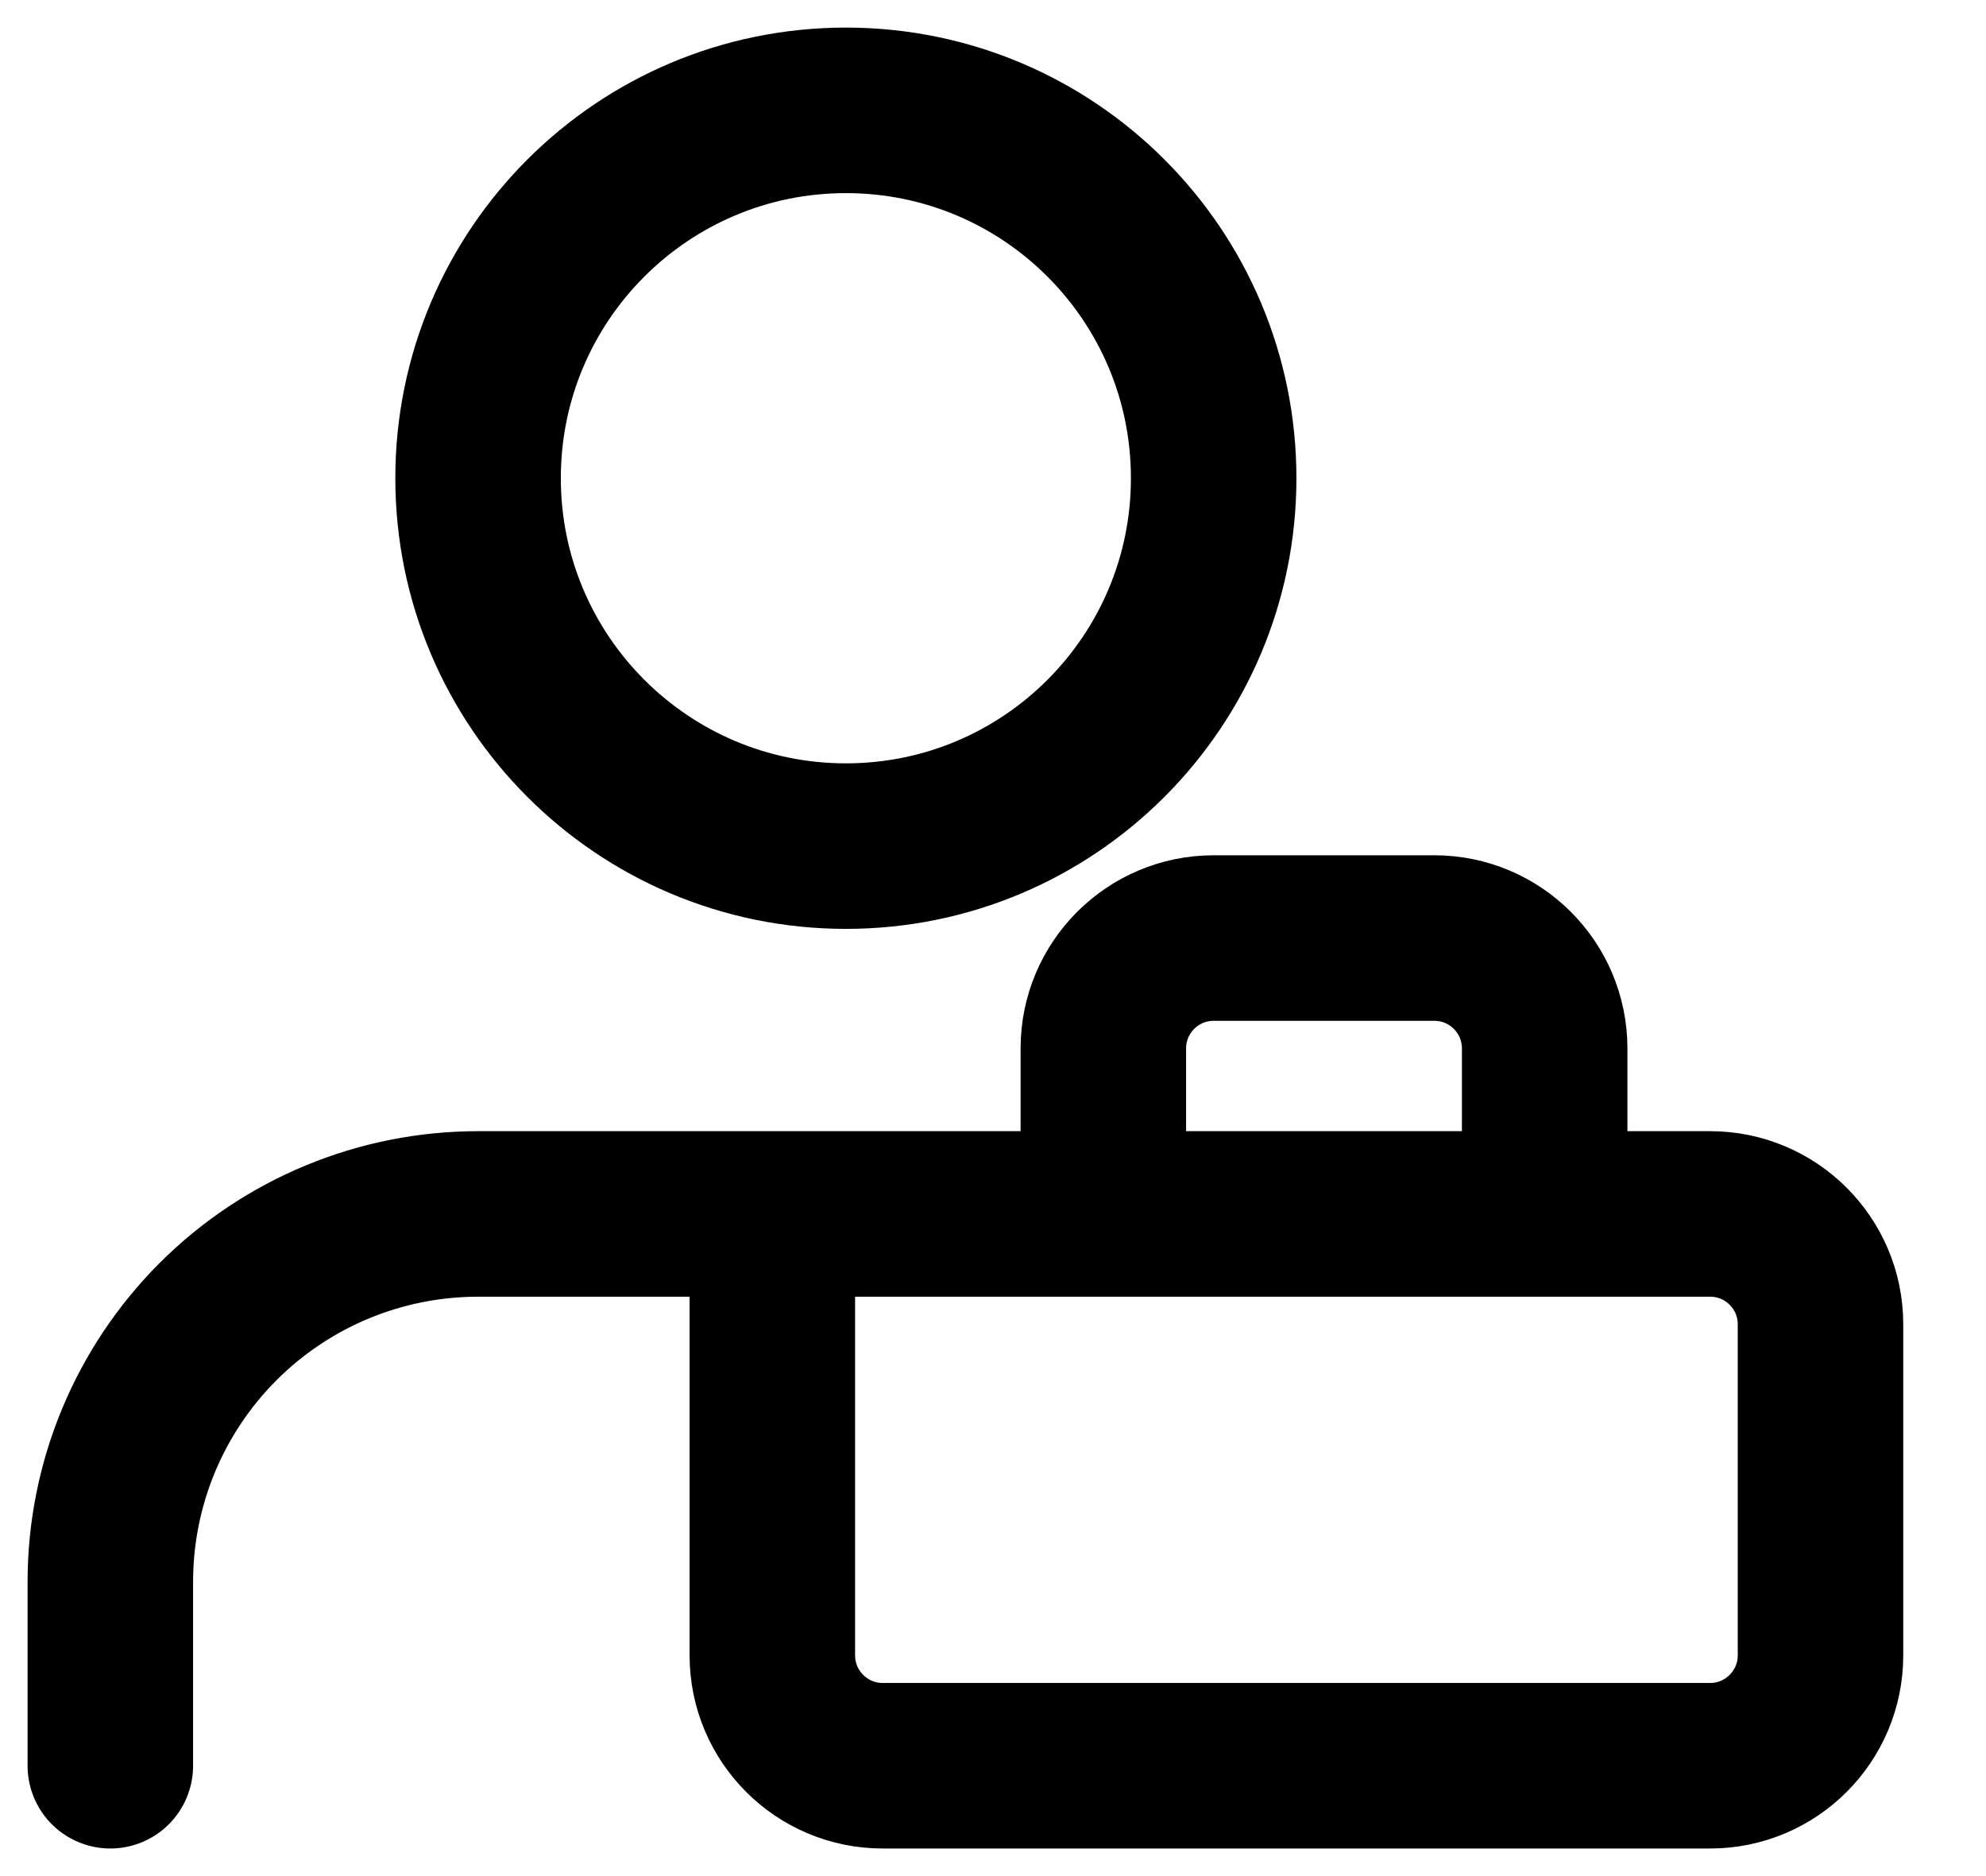 <svg width="18" height="17" viewBox="0 0 18 17" fill="none" xmlns="http://www.w3.org/2000/svg">
<path d="M1 16V14.333C1 13.449 1.351 12.601 1.976 11.976C2.601 11.351 3.449 11 4.333 11H5.667H7M14 11H11H10M14 11V9.5C14 8.948 13.552 8.5 13 8.5H11C10.448 8.5 10 8.948 10 9.5V11M14 11H15.5C16.052 11 16.5 11.448 16.5 12V15C16.5 15.552 16.052 16 15.5 16H8C7.448 16 7 15.552 7 15V11M10 11H7M11 4.333C11 6.174 9.508 7.667 7.667 7.667C5.826 7.667 4.333 6.174 4.333 4.333C4.333 2.492 5.826 1 7.667 1C9.508 1 11 2.492 11 4.333Z" stroke="currentColor" stroke-width="1.5" stroke-linecap="round" stroke-linejoin="round"/>
</svg>
